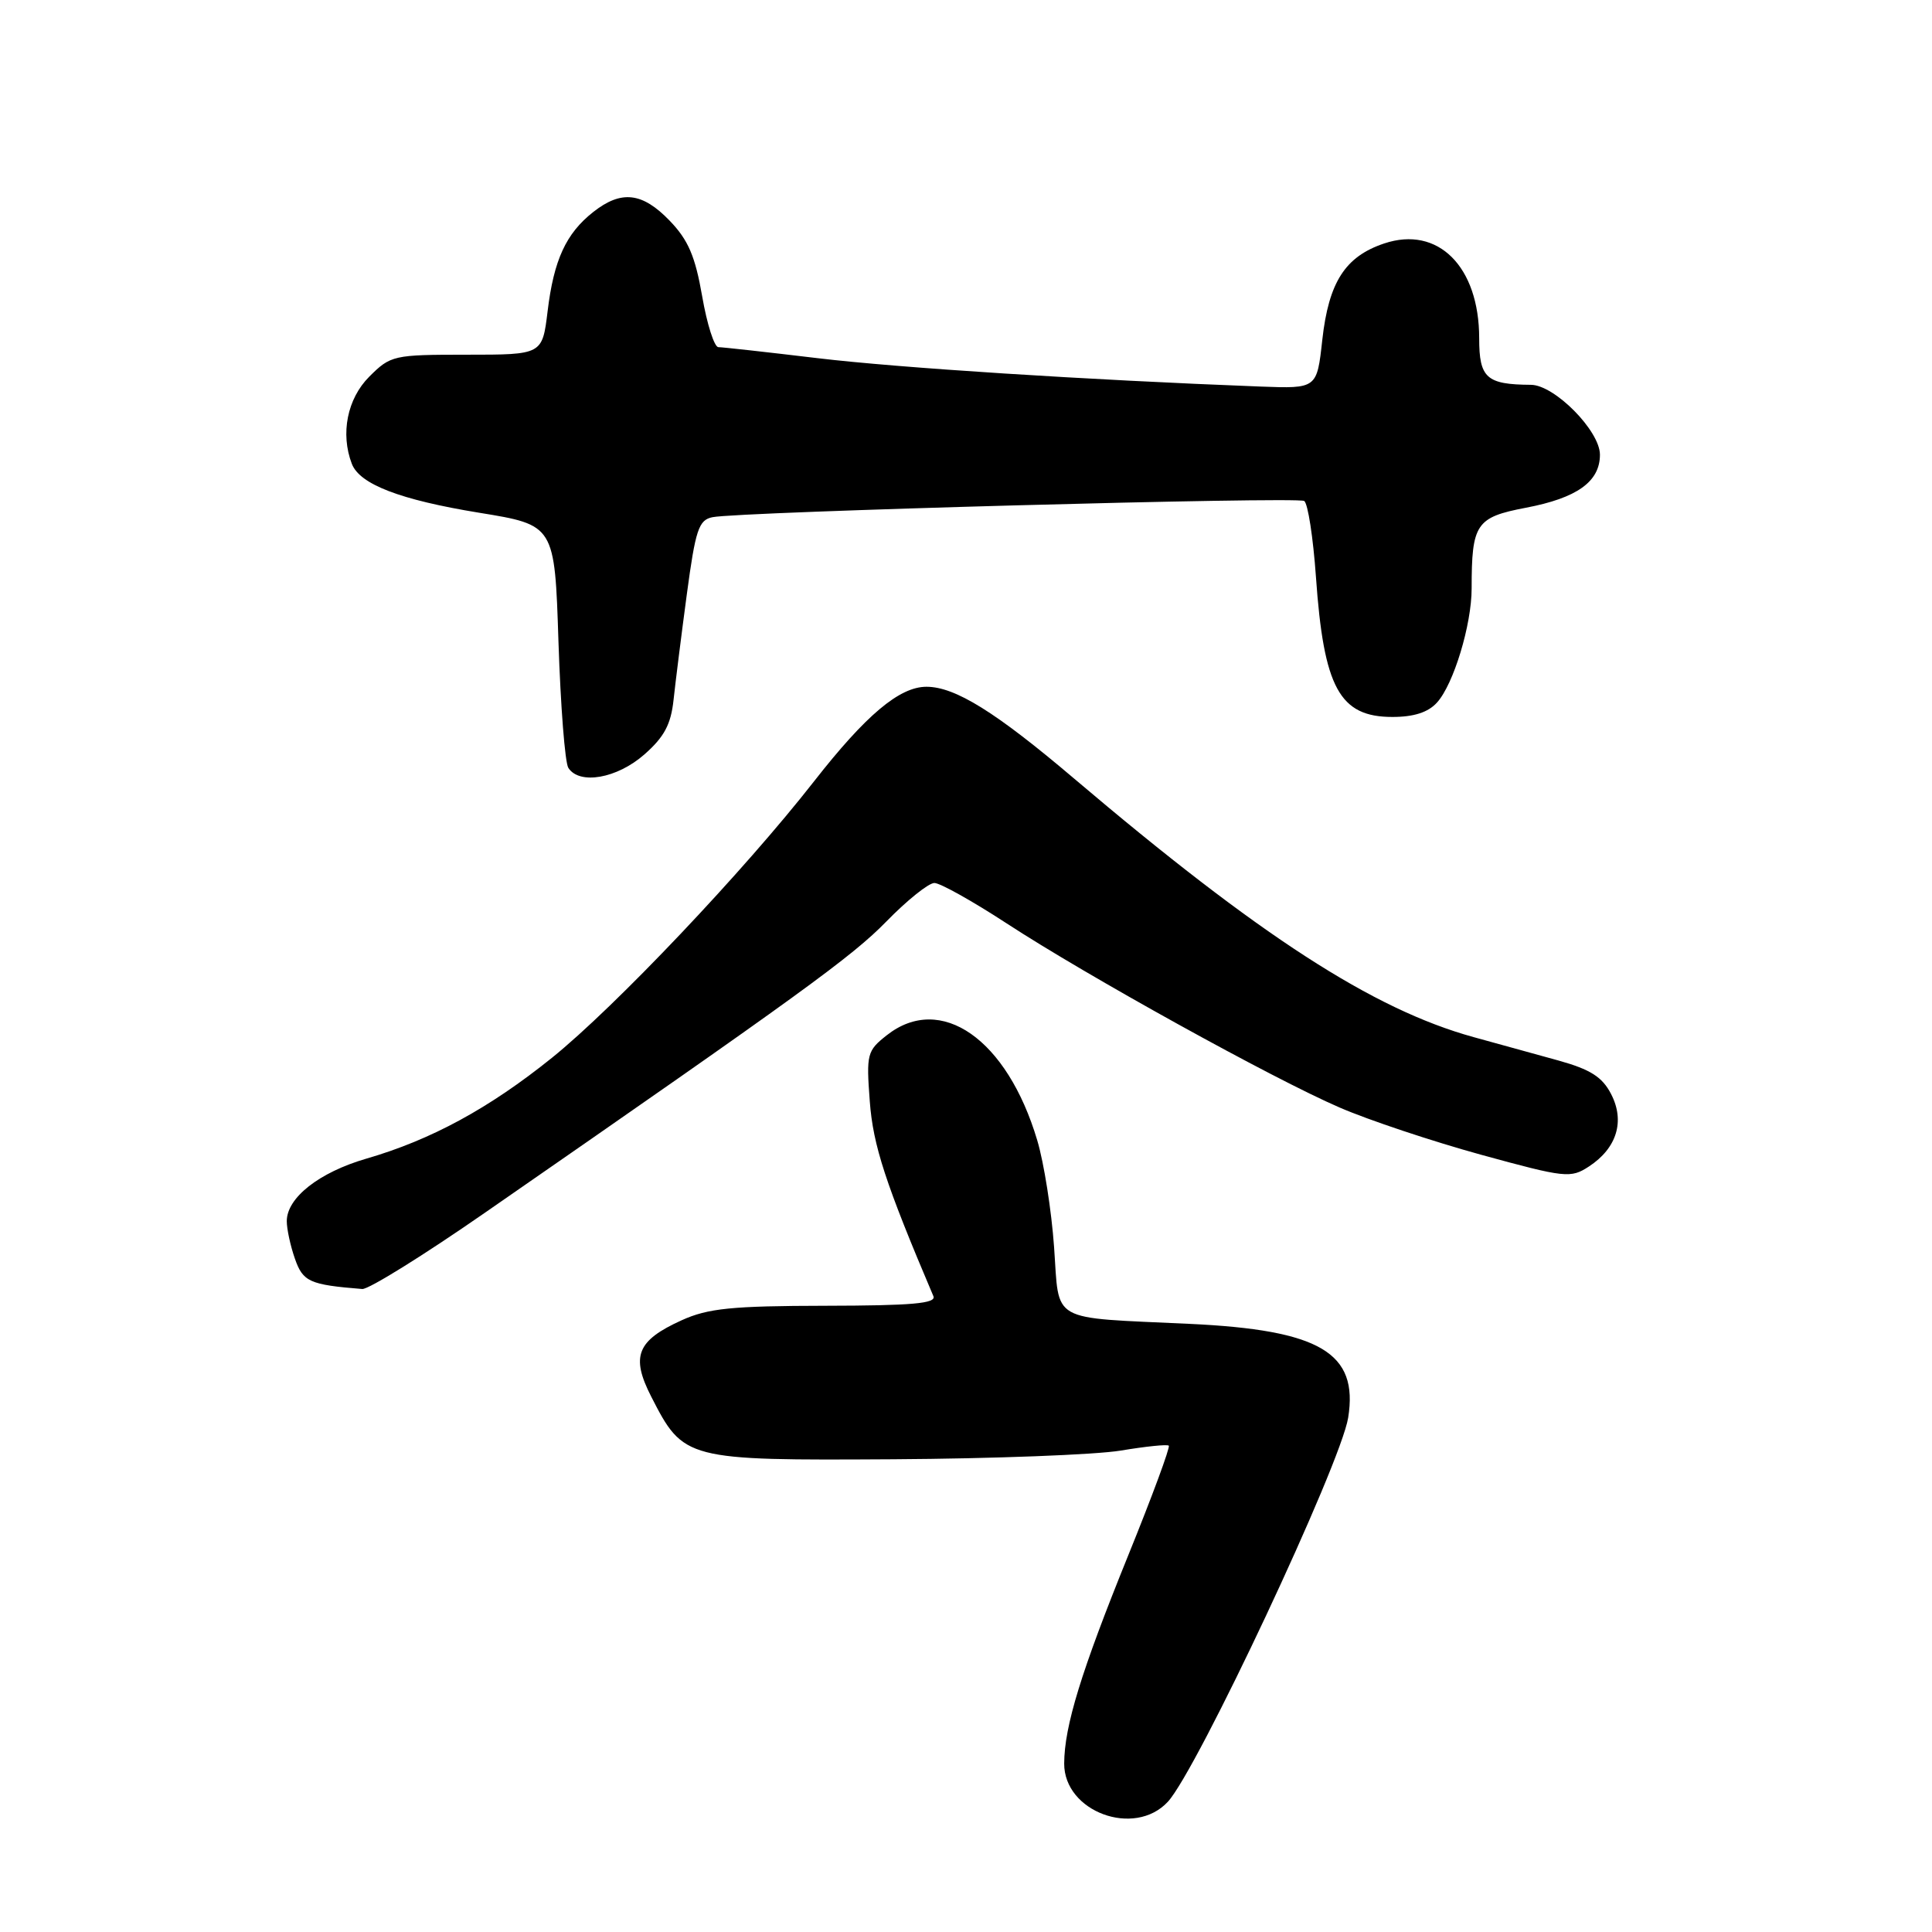 <?xml version="1.0" encoding="UTF-8" standalone="no"?>
<!DOCTYPE svg PUBLIC "-//W3C//DTD SVG 1.1//EN" "http://www.w3.org/Graphics/SVG/1.1/DTD/svg11.dtd" >
<svg xmlns="http://www.w3.org/2000/svg" xmlns:xlink="http://www.w3.org/1999/xlink" version="1.1" viewBox="0 0 256 256">
 <g >
 <path fill="currentColor"
d=" M 154.74 238.75 C 158.61 234.59 177.65 194.03 178.64 187.85 C 180.02 179.25 174.92 176.23 157.66 175.42 C 138.84 174.53 140.40 175.42 139.67 165.23 C 139.33 160.43 138.33 154.07 137.44 151.10 C 133.45 137.68 124.66 131.54 117.51 137.17 C 114.89 139.23 114.78 139.66 115.25 145.92 C 115.68 151.77 117.34 156.84 123.68 171.75 C 124.09 172.72 120.85 173.00 109.36 173.02 C 96.95 173.04 93.81 173.36 90.33 174.94 C 84.39 177.63 83.56 179.72 86.29 185.06 C 90.58 193.45 90.84 193.52 118.34 193.36 C 131.63 193.28 145.20 192.76 148.50 192.21 C 151.80 191.66 154.67 191.36 154.87 191.56 C 155.08 191.75 152.66 198.30 149.49 206.11 C 143.25 221.50 141.03 228.73 141.01 233.68 C 140.99 240.07 150.31 243.52 154.74 238.75 Z  M 64.23 160.71 C 106.31 131.55 112.89 126.77 117.46 122.09 C 120.19 119.29 123.05 117.00 123.81 117.00 C 124.57 117.00 128.86 119.40 133.35 122.33 C 144.02 129.30 168.64 142.92 177.50 146.75 C 181.35 148.42 189.79 151.23 196.25 153.01 C 207.45 156.08 208.12 156.15 210.55 154.56 C 214.24 152.14 215.34 148.56 213.48 144.97 C 212.31 142.70 210.75 141.71 206.49 140.52 C 203.47 139.69 198.41 138.29 195.25 137.42 C 181.92 133.74 166.86 123.99 142.32 103.16 C 131.93 94.34 126.56 91.00 122.76 91.00 C 119.19 91.00 114.74 94.74 107.89 103.50 C 98.59 115.40 81.49 133.43 73.14 140.16 C 64.83 146.85 57.13 151.04 48.53 153.53 C 42.28 155.35 38.00 158.71 38.00 161.81 C 38.00 162.85 38.48 165.09 39.08 166.79 C 40.14 169.84 41.02 170.24 48.00 170.80 C 48.83 170.87 56.13 166.33 64.23 160.71 Z  M 85.37 99.98 C 88.01 97.66 88.90 96.00 89.25 92.73 C 89.50 90.41 90.29 84.10 91.01 78.73 C 92.16 70.17 92.58 68.90 94.41 68.53 C 97.88 67.81 171.84 65.79 172.81 66.38 C 173.30 66.68 174.00 71.22 174.37 76.45 C 175.40 91.15 177.50 95.00 184.50 95.00 C 187.35 95.00 189.24 94.39 190.41 93.09 C 192.61 90.67 195.00 82.78 195.00 77.97 C 195.00 69.40 195.58 68.54 202.18 67.28 C 208.97 65.99 212.00 63.82 212.00 60.25 C 212.00 57.09 205.98 51.00 202.85 50.99 C 196.96 50.95 196.00 50.09 196.00 44.83 C 196.00 35.31 190.54 29.87 183.41 32.26 C 178.24 33.99 176.06 37.39 175.21 45.04 C 174.50 51.50 174.50 51.50 167.00 51.22 C 144.16 50.35 119.03 48.74 108.34 47.46 C 101.65 46.66 95.73 46.00 95.19 46.00 C 94.65 46.00 93.68 42.96 93.04 39.25 C 92.12 33.96 91.20 31.80 88.74 29.25 C 85.11 25.48 82.33 25.16 78.61 28.09 C 75.00 30.93 73.38 34.44 72.56 41.25 C 71.86 47.00 71.86 47.00 61.85 47.00 C 52.13 47.00 51.76 47.08 48.92 49.92 C 46.01 52.84 45.09 57.46 46.62 61.46 C 47.66 64.17 53.01 66.23 63.49 67.94 C 73.50 69.57 73.50 69.57 74.00 85.04 C 74.28 93.54 74.86 101.06 75.31 101.75 C 76.78 104.03 81.76 103.15 85.37 99.98 Z "/>
</g>
</svg>